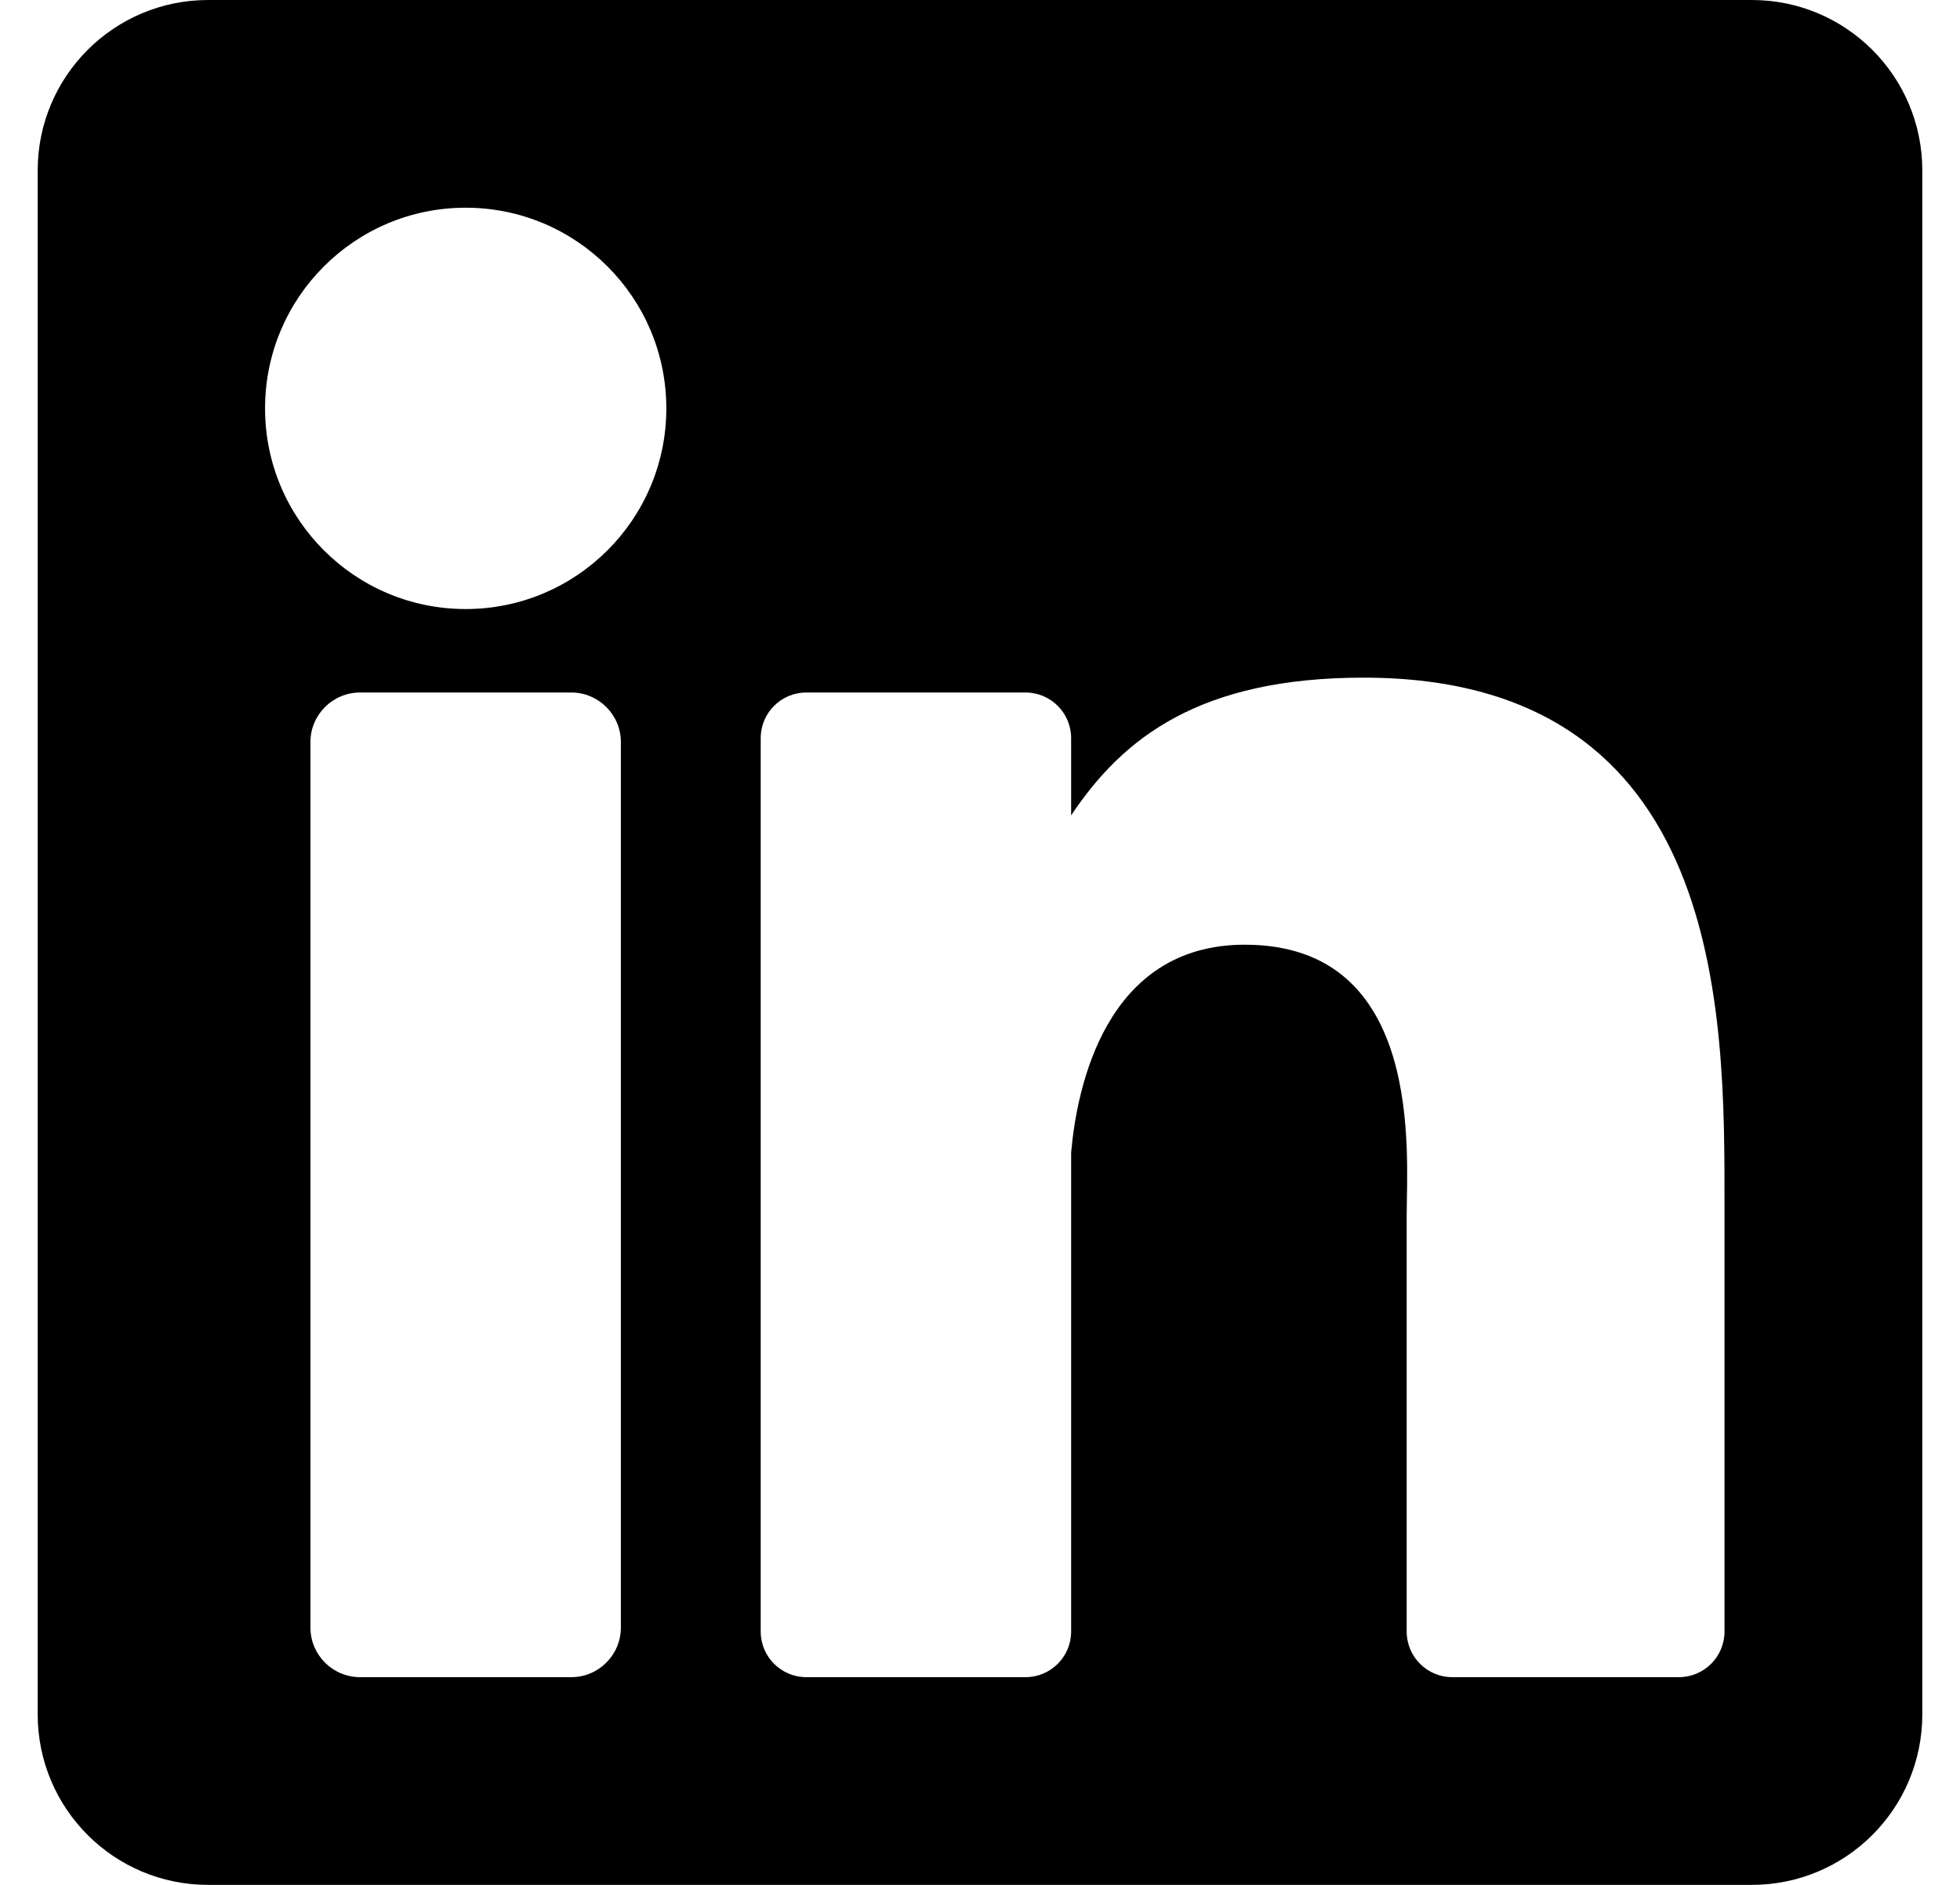 <?xml version="1.0" encoding="UTF-8"?>
<svg width="26px" height="25px" viewBox="0 0 26 25" version="1.1" xmlns="http://www.w3.org/2000/svg" xmlns:xlink="http://www.w3.org/1999/xlink">
    <!-- Generator: sketchtool 51.2 (57519) - http://www.bohemiancoding.com/sketch -->
    <title>CBB1B585-E861-43E0-96AC-D1B999A9E5AA</title>
    <desc>Created with sketchtool.</desc>
    <defs></defs>
    <g id="Symbols" stroke="none" stroke-width="1" fill="none" fill-rule="evenodd">
        <g id="footer" transform="translate(-49, -2)" fill="#000000" fill-rule="nonzero">
            <g id="social">
                <g transform="translate(49, 0)">
                    <g transform="translate(0, 2)" id="Shape-Copy">
                        <path d="M23.239,0 L2.761,0 C1.512,0 0.5,1.012 0.5,2.261 L0.5,22.738 C0.5,23.988 1.512,25 2.761,25 L23.238,25 C24.488,25 25.5,23.988 25.5,22.738 L25.5,2.261 C25.5,1.012 24.488,0 23.239,0 Z M8.236,21.587 C8.236,21.95 7.941,22.245 7.578,22.245 L4.777,22.245 C4.413,22.245 4.118,21.95 4.118,21.587 L4.118,9.843 C4.118,9.48 4.413,9.185 4.777,9.185 L7.578,9.185 C7.941,9.185 8.236,9.48 8.236,9.843 L8.236,21.587 Z M6.177,8.078 C4.707,8.078 3.516,6.886 3.516,5.417 C3.516,3.947 4.707,2.755 6.177,2.755 C7.647,2.755 8.839,3.947 8.839,5.417 C8.839,6.886 7.647,8.078 6.177,8.078 Z M22.876,21.64 C22.876,21.974 22.605,22.245 22.271,22.245 L19.265,22.245 C18.931,22.245 18.66,21.974 18.66,21.64 L18.66,16.131 C18.66,15.31 18.901,12.53 16.512,12.53 C14.66,12.53 14.284,14.433 14.209,15.286 L14.209,21.64 C14.209,21.974 13.938,22.245 13.603,22.245 L10.696,22.245 C10.362,22.245 10.091,21.974 10.091,21.64 L10.091,9.79 C10.091,9.456 10.362,9.185 10.696,9.185 L13.603,9.185 C13.938,9.185 14.209,9.456 14.209,9.79 L14.209,10.815 C14.896,9.784 15.916,8.988 18.09,8.988 C22.904,8.988 22.876,13.485 22.876,15.956 L22.876,21.64 Z"></path>
                    </g>
                </g>
            </g>
        </g>
    </g>
</svg>